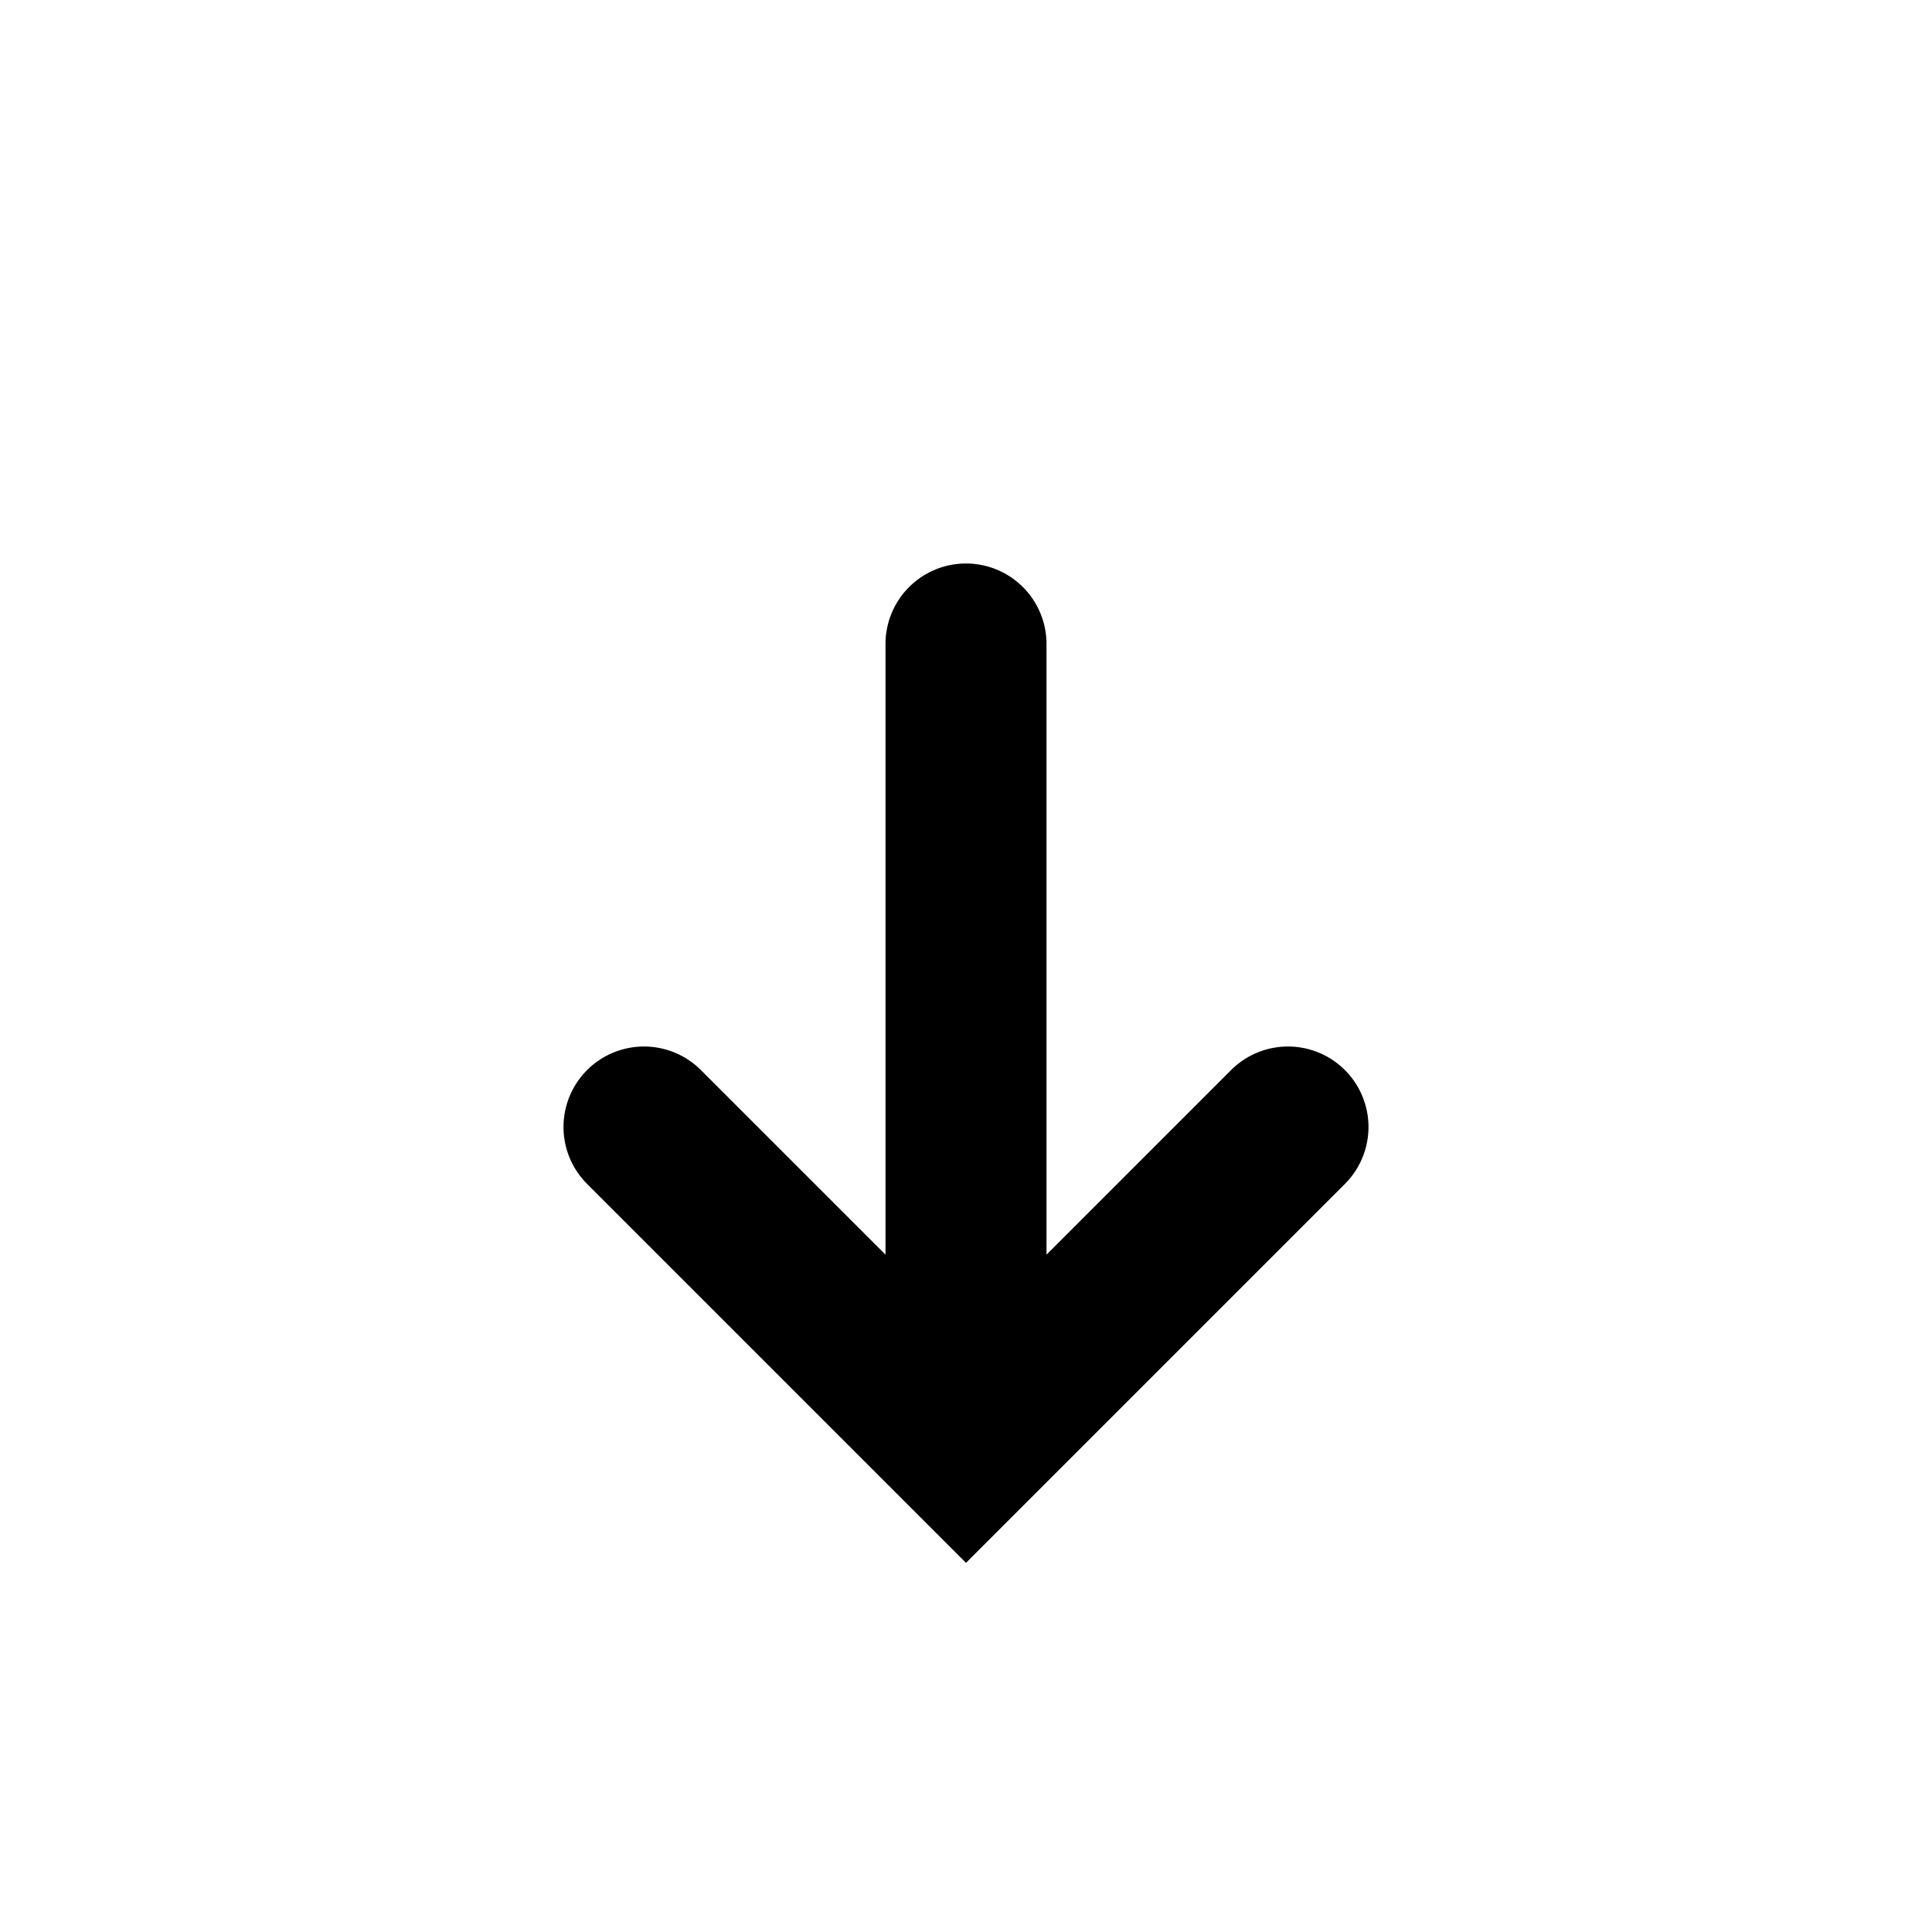 <svg xmlns="http://www.w3.org/2000/svg" width="24" height="24" viewBox="0 0 24 24"><path d="M12 7a1 1 0 0 0-1 1v7.586l-2.293-2.293a.999.999 0 1 0-1.414 1.414L12 19.414l4.707-4.707a.999.999 0 1 0-1.414-1.414L13 15.586V8a1 1 0 0 0-1-1z"/></svg>